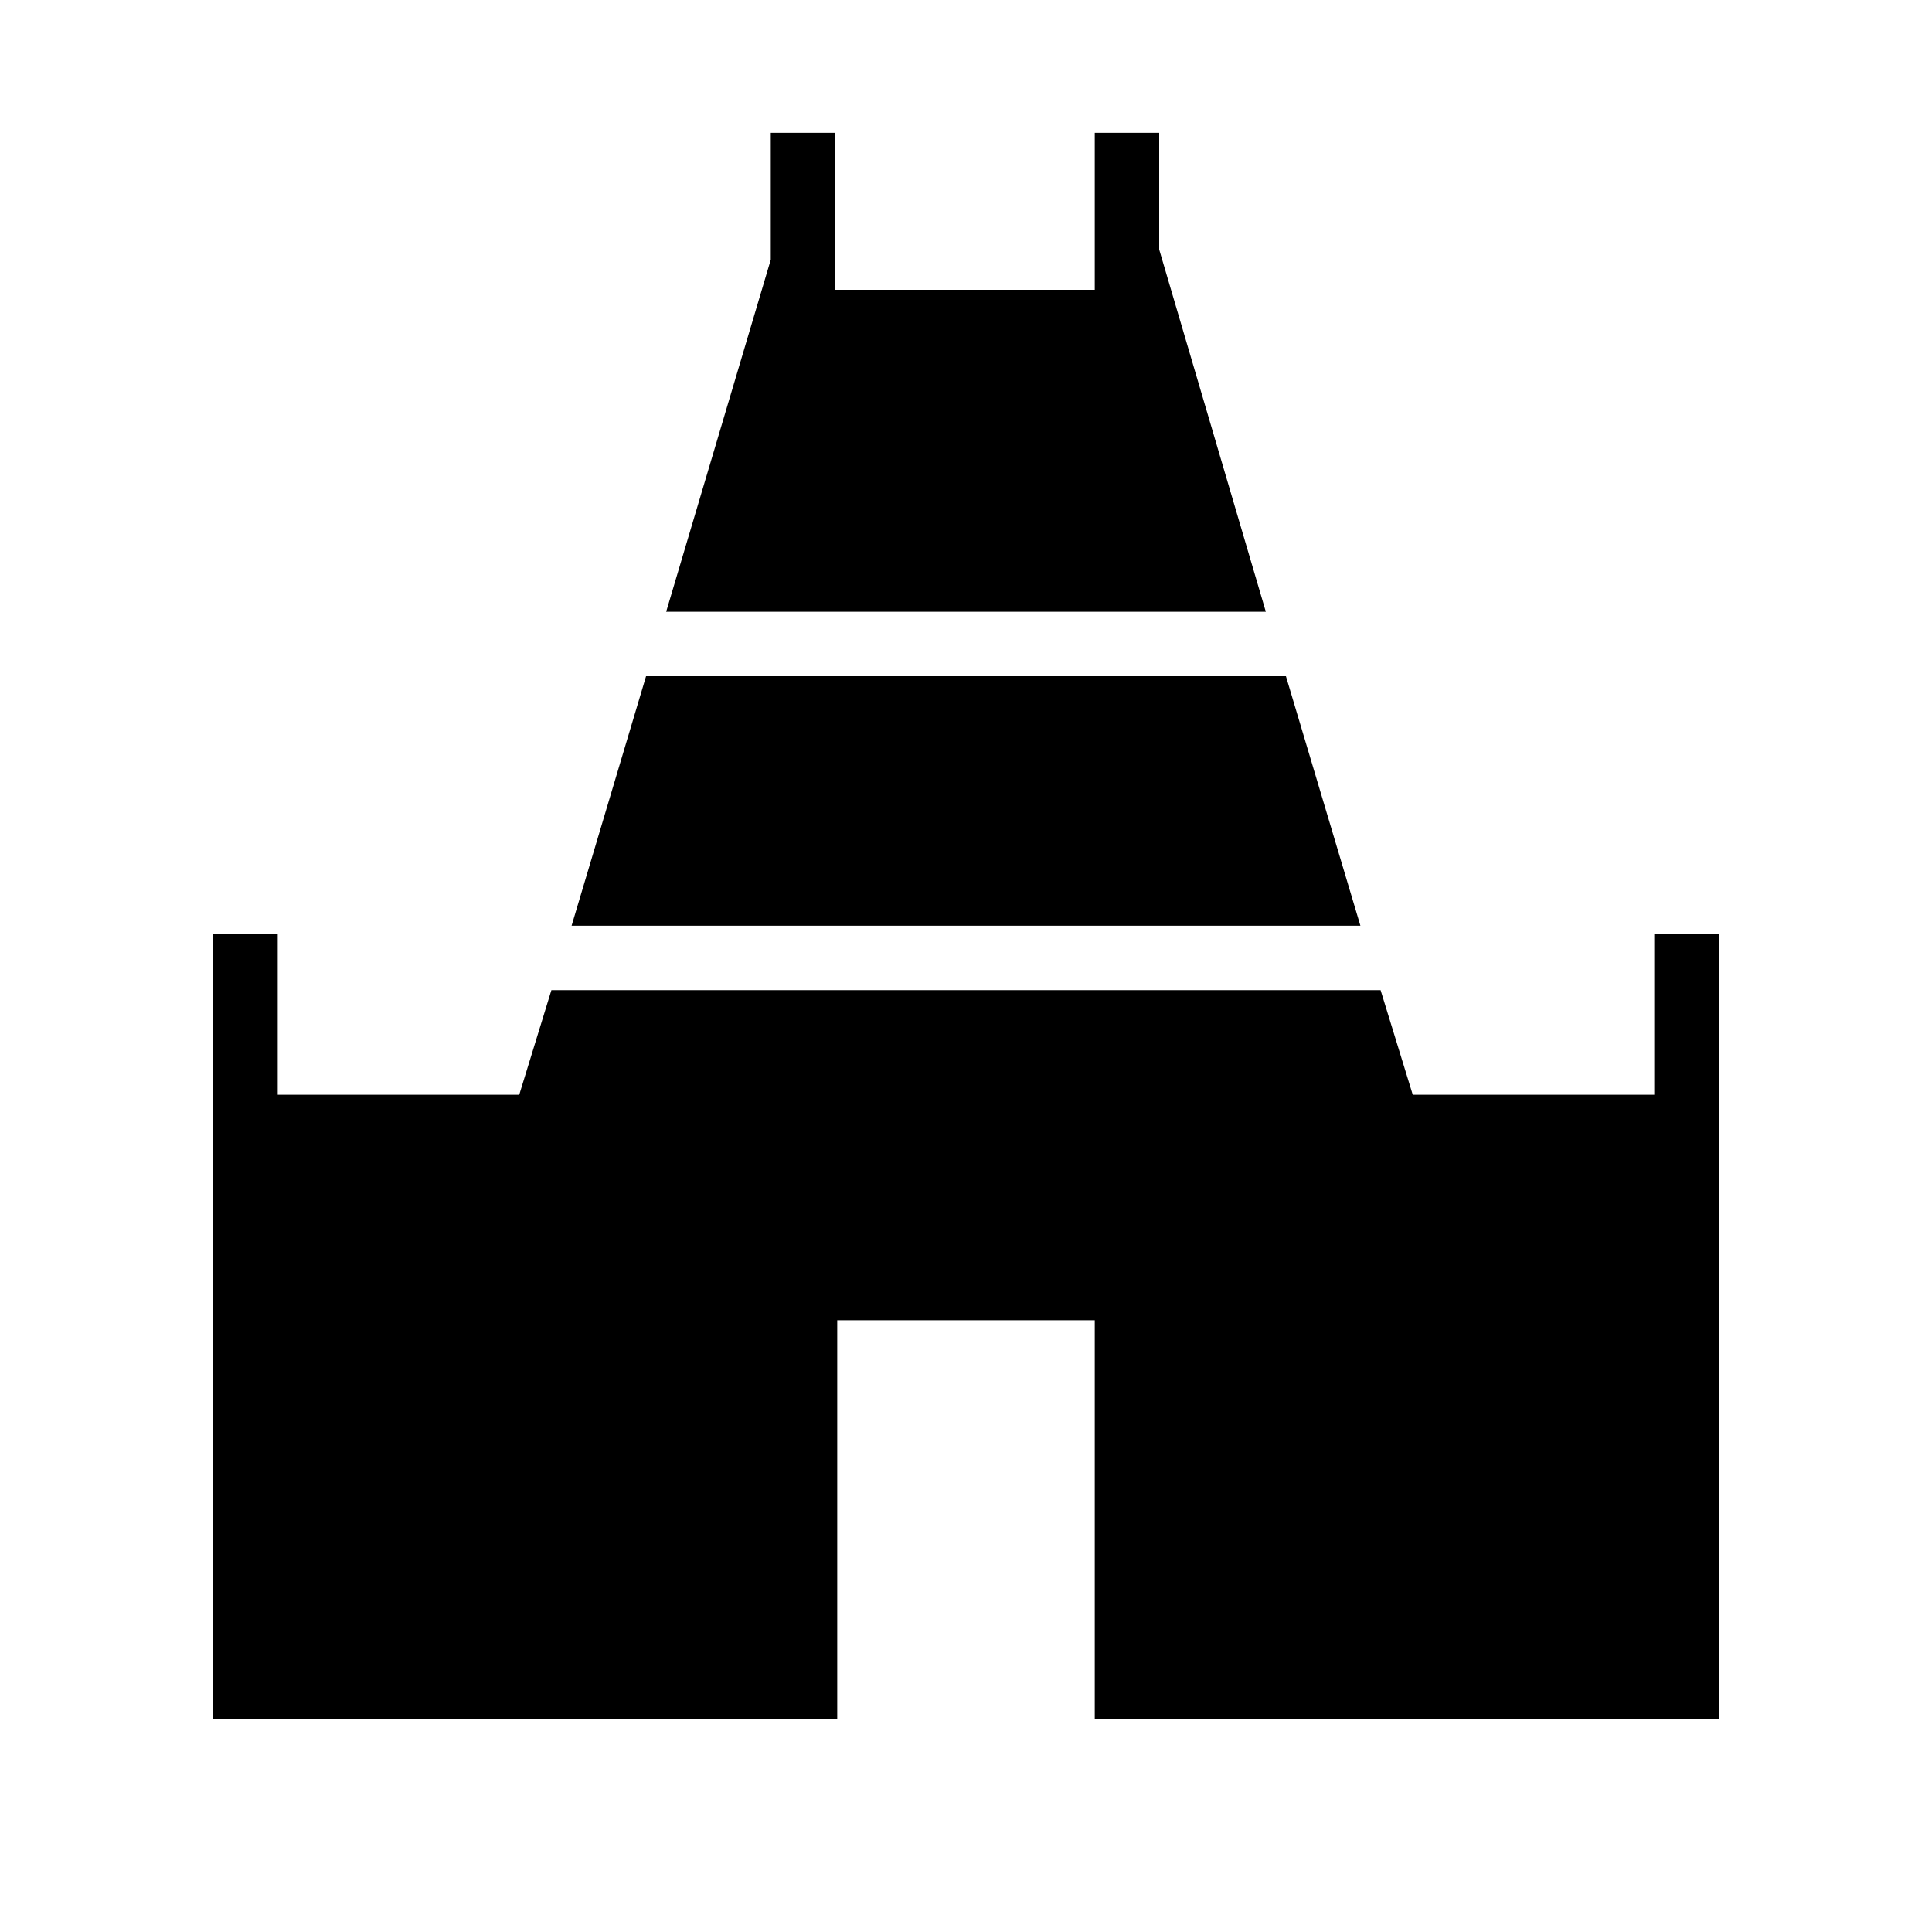 <svg xmlns="http://www.w3.org/2000/svg" height="20" width="20"><path d="M6.896 6.333 7.979 2.688V1.375H8.646V3H11.333V1.375H12V2.583L13.104 6.333ZM2.208 17.792V9.667H2.875V11.333H5.375L5.708 10.25H14.292L14.625 11.333H17.125V9.667H17.792V17.792H11.333V13.667H8.667V17.792ZM5.917 9.583 6.688 7H13.312L14.083 9.583Z"/></svg>